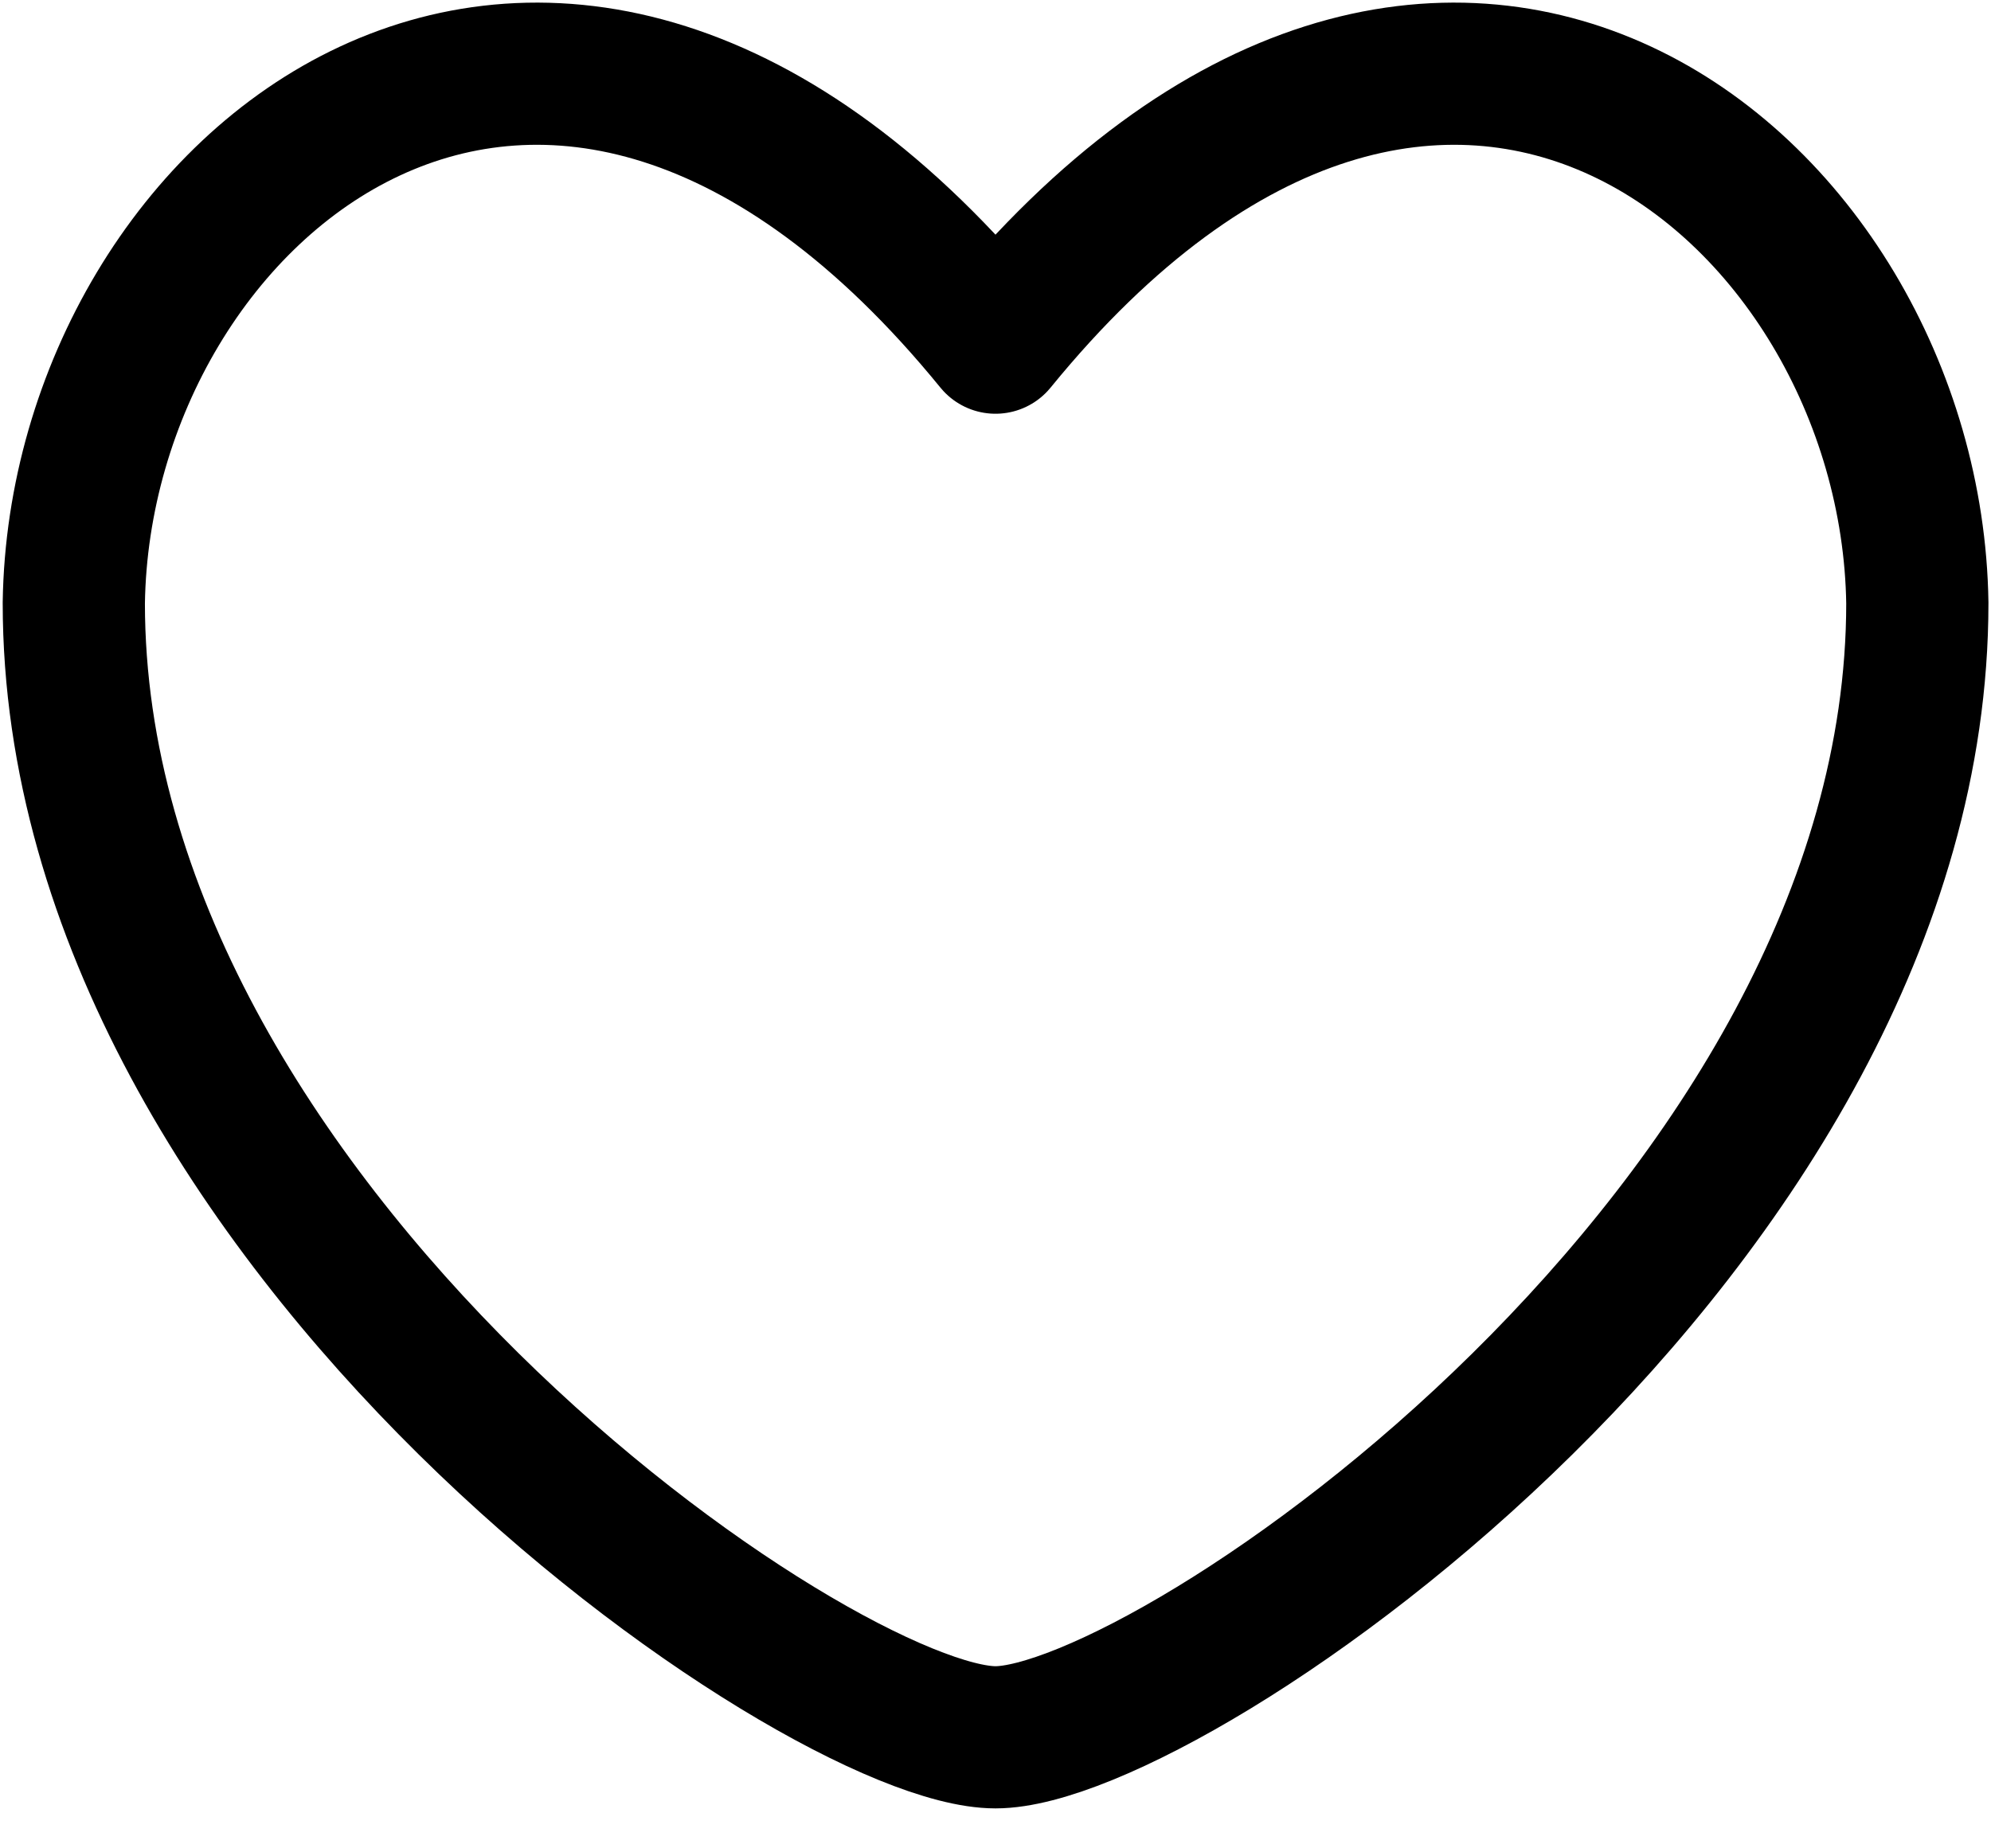 <svg width="14" height="13" viewBox="0 0 14 13" fill="none" xmlns="http://www.w3.org/2000/svg">
<path d="M7 2.41C3.868 -1.432 0.562 1.298 0.519 4.241C0.519 8.623 5.761 12.219 7 12.219C8.239 12.219 13.482 8.623 13.482 4.241C13.438 1.298 10.132 -1.432 7 2.41Z" stroke="black" stroke-linecap="round" stroke-linejoin="round"/>
</svg>
